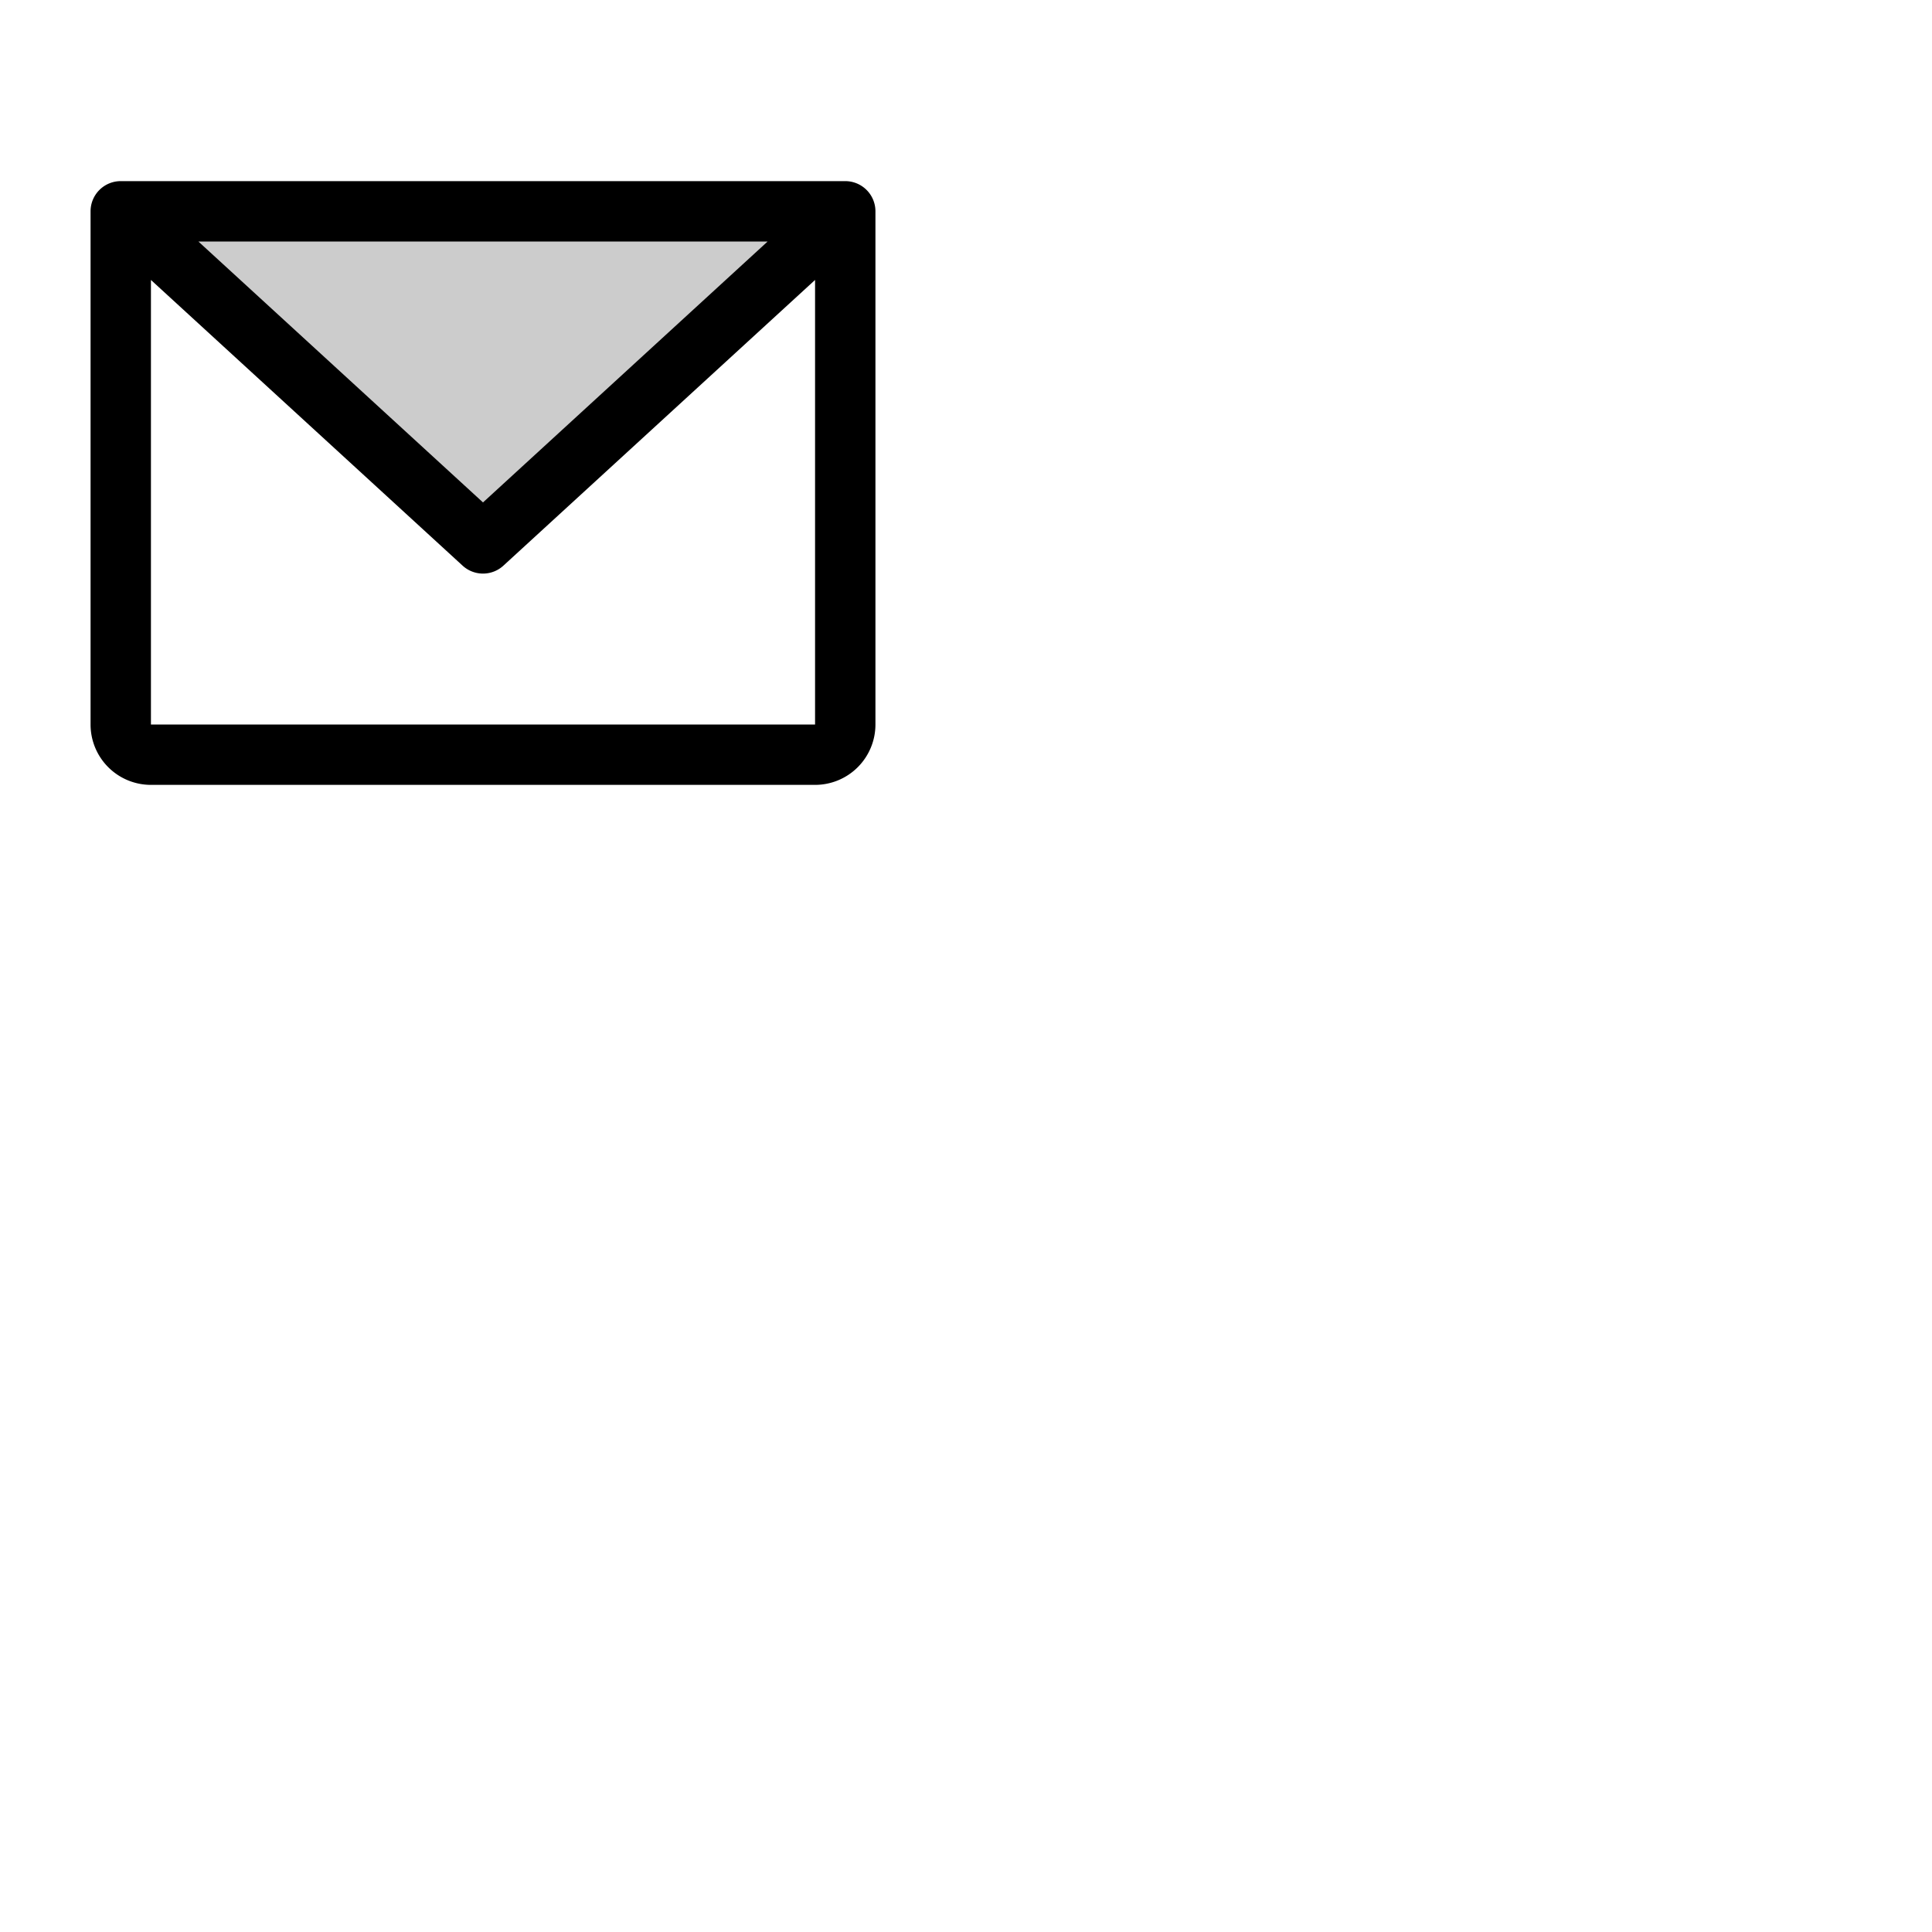 <svg xmlns="http://www.w3.org/2000/svg" version="1.1" viewBox="0 0 512 512" fill="currentColor"><g fill="currentColor"><path d="m224 56l-96 88l-96-88Z" opacity=".2"/><path d="M224 48H32a8 8 0 0 0-8 8v136a16 16 0 0 0 16 16h176a16 16 0 0 0 16-16V56a8 8 0 0 0-8-8m-20.57 16L128 133.15L52.57 64ZM216 192H40V74.19l82.59 75.71a8 8 0 0 0 10.82 0L216 74.19z"/></g></svg>